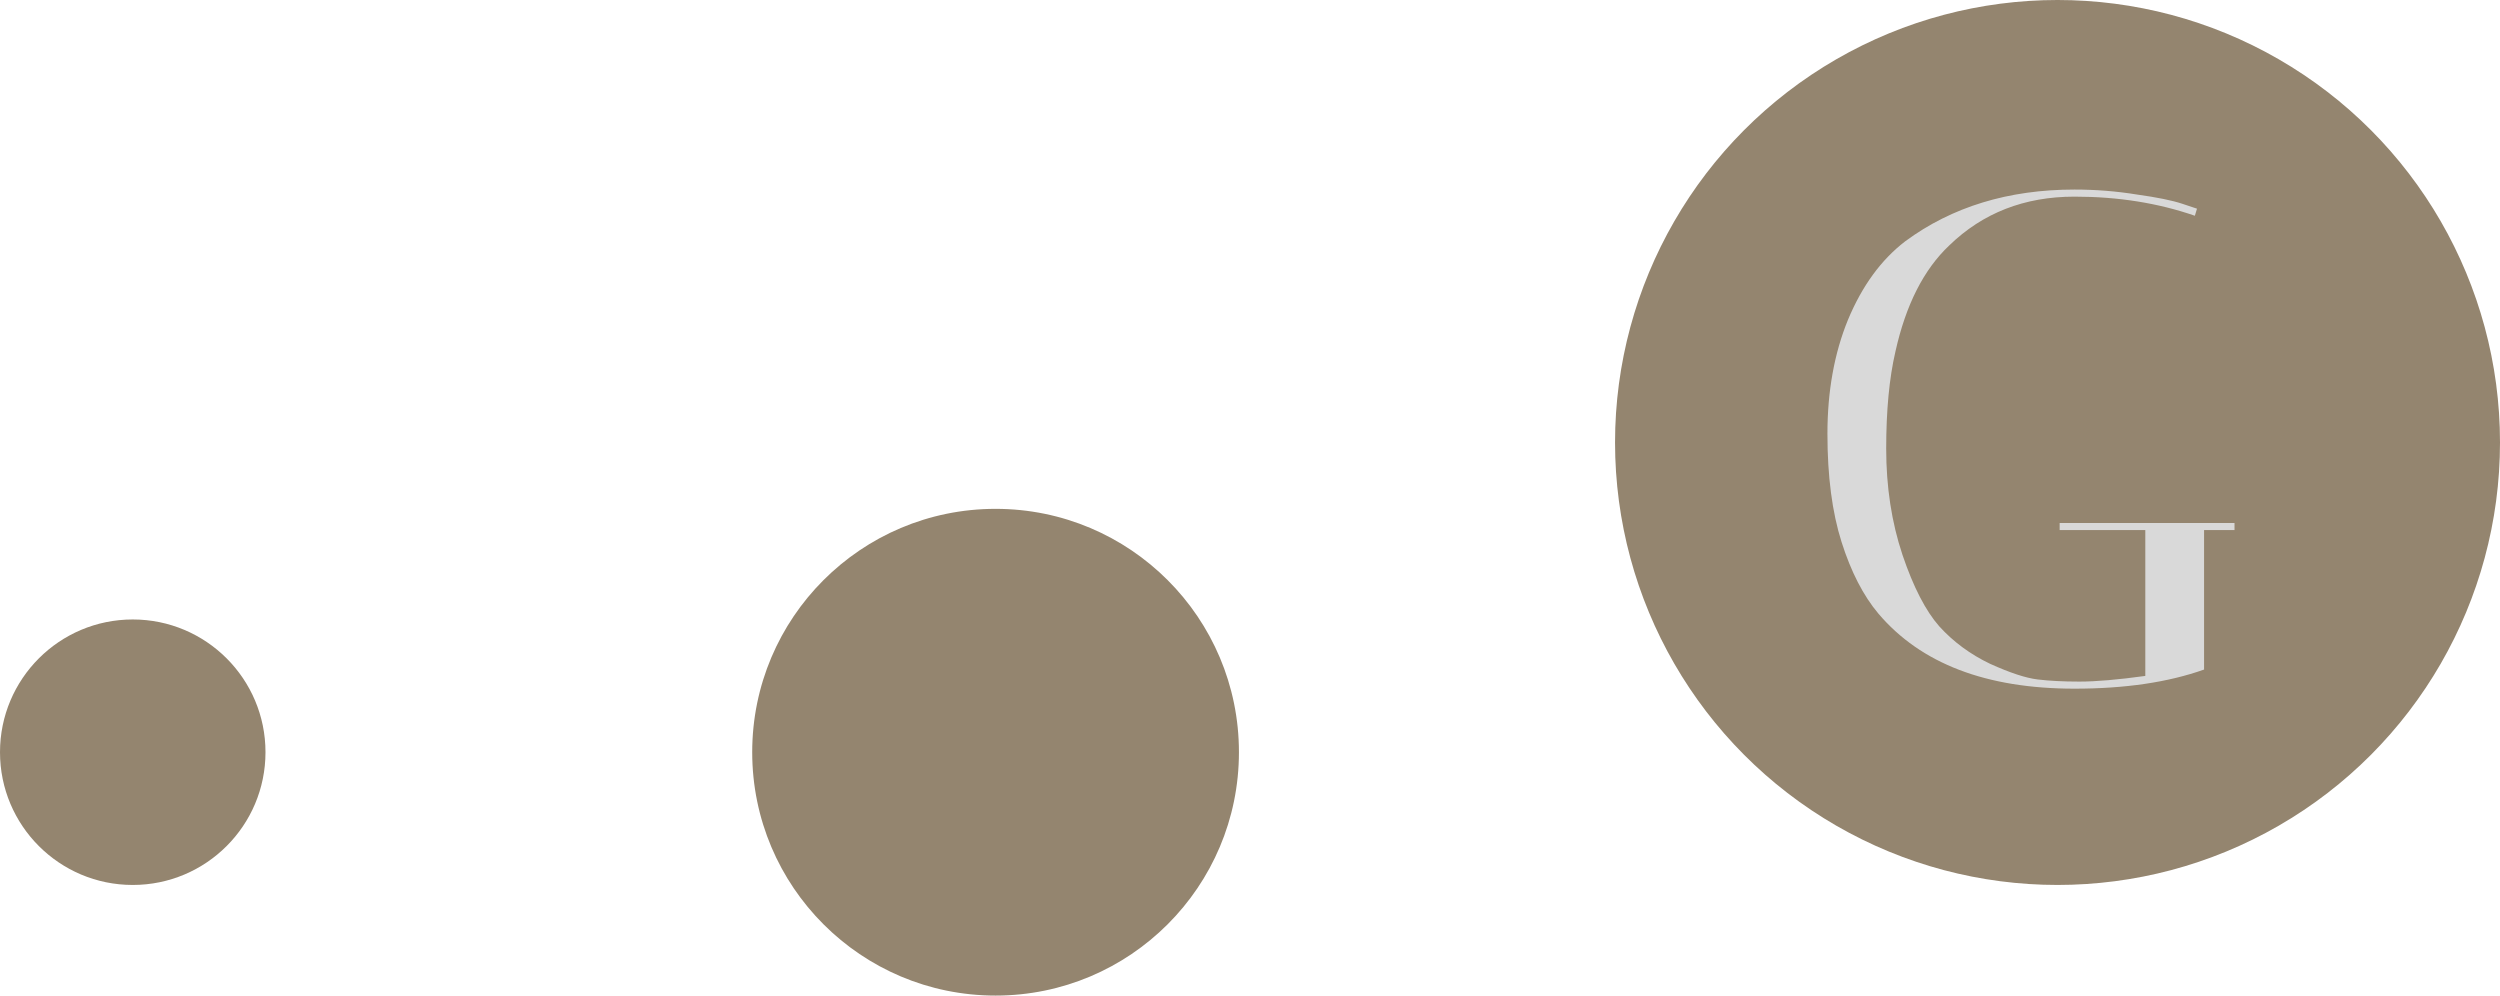<svg width="113" height="45" viewBox="0 0 113 45" fill="none" xmlns="http://www.w3.org/2000/svg">
<circle cx="11" cy="11" r="11" transform="matrix(-1 0 0 1 56 23)" fill="#94856F"/>
<circle cx="6" cy="6" r="6" transform="matrix(-1 0 0 1 12 28)" fill="#94856F"/>
<circle cx="20" cy="20" r="20" transform="matrix(-1 0 0 1 113 0)" fill="#94856F"/>
<path d="M93.768 31.128C89.779 31.128 86.824 29.997 84.904 27.736C84.221 26.925 83.667 25.848 83.24 24.504C82.813 23.16 82.6 21.528 82.6 19.608C82.6 17.688 82.909 15.971 83.528 14.456C84.168 12.92 85.032 11.736 86.12 10.904C88.232 9.347 90.781 8.568 93.768 8.568C94.728 8.568 95.667 8.643 96.584 8.792C97.501 8.92 98.184 9.059 98.632 9.208L99.304 9.432L99.208 9.752C97.544 9.176 95.731 8.888 93.768 8.888C91.507 8.888 89.619 9.624 88.104 11.096C86.952 12.184 86.141 13.784 85.672 15.896C85.395 17.091 85.256 18.552 85.256 20.28C85.256 22.008 85.501 23.608 85.992 25.08C86.483 26.531 87.037 27.608 87.656 28.312C88.296 29.016 89.064 29.581 89.96 30.008C90.856 30.413 91.571 30.648 92.104 30.712C92.637 30.776 93.267 30.808 93.992 30.808C94.739 30.808 95.731 30.723 96.968 30.552V23.96H93.096V23.64H101V23.96H99.624V30.264C98.003 30.84 96.051 31.128 93.768 31.128Z" fill="#D9D9D9"/>
</svg>
